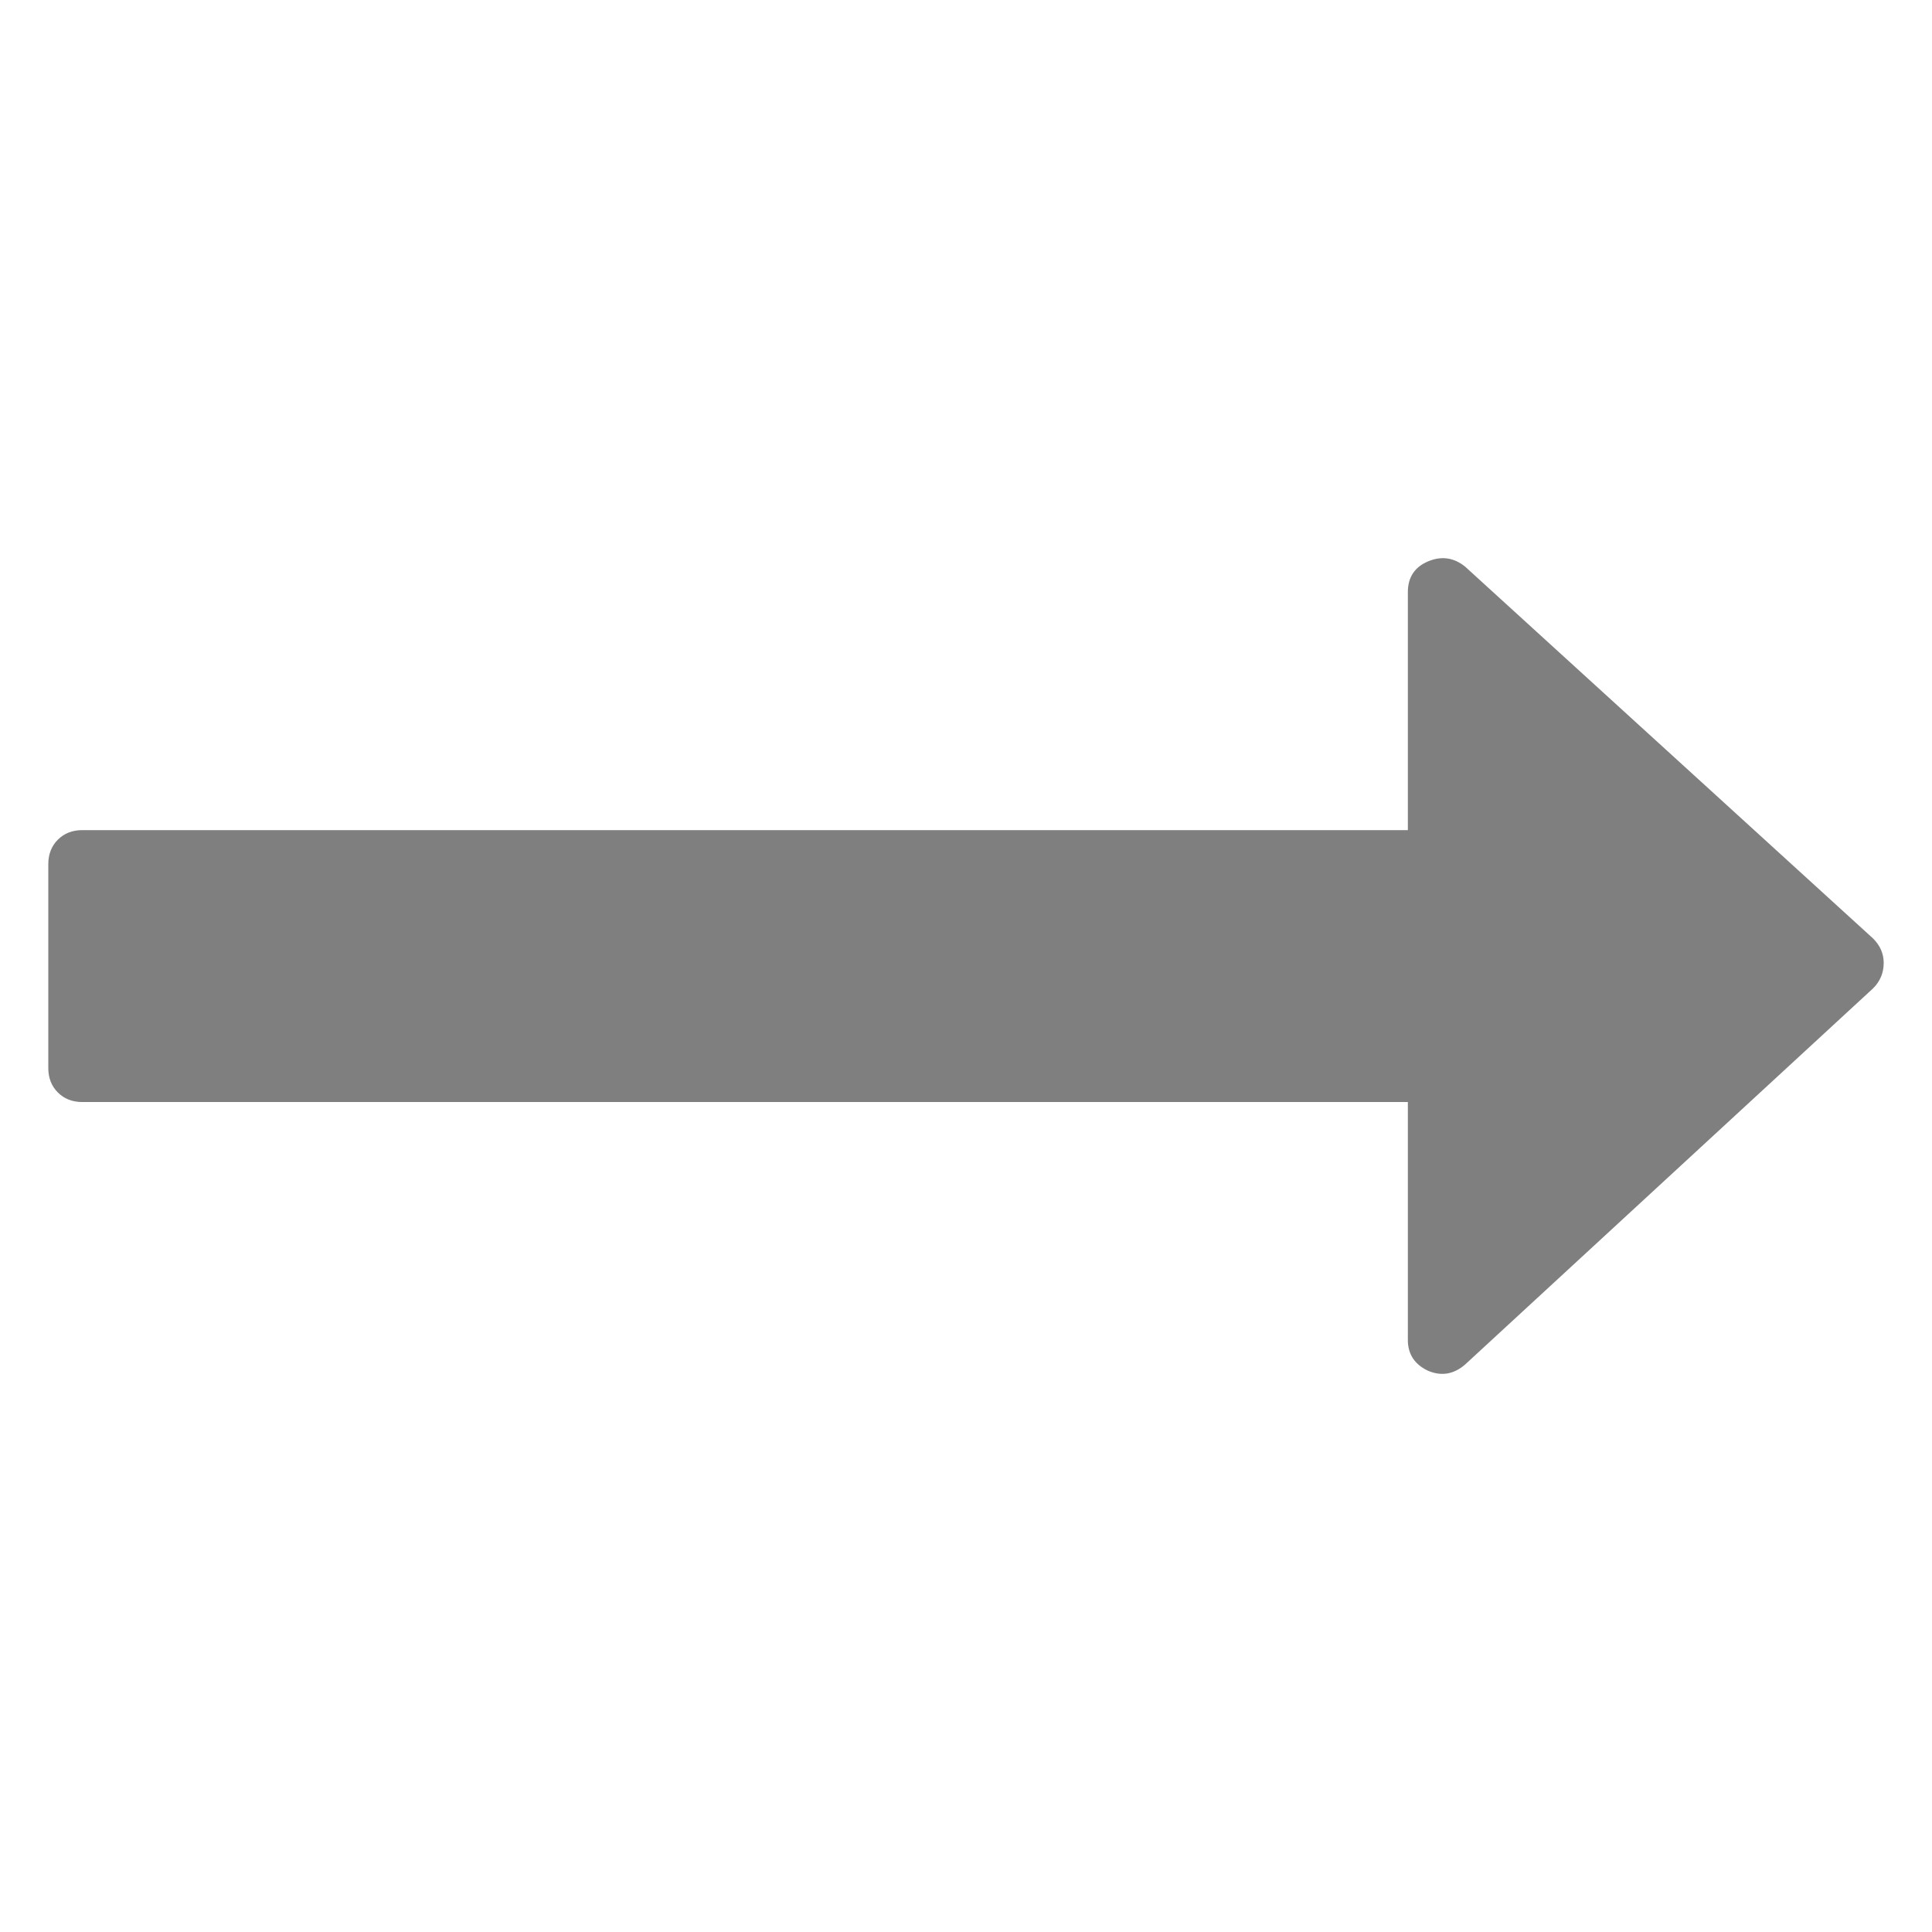 <?xml version="1.0" encoding="UTF-8" standalone="no"?>
<!-- Created with Inkscape (http://www.inkscape.org/) -->

<svg
   xmlns:dc="http://purl.org/dc/elements/1.1/"
   xmlns:cc="http://creativecommons.org/ns#"
   xmlns:rdf="http://www.w3.org/1999/02/22-rdf-syntax-ns#"
   xmlns:svg="http://www.w3.org/2000/svg"
   xmlns="http://www.w3.org/2000/svg"
   version="1.1"
   width="100"
   height="100"
   viewBox="0 0 100 100"
   id="Layer_1"
   xml:space="preserve"><defs
     id="defs7" /><path
     d="M 96.95,48.575 75.839,29.333 c -0.587,-0.476 -1.228,-0.568 -1.924,-0.275 -0.696,0.294 -1.045,0.825 -1.045,1.595 V 42.967 H 4.259 c -0.514,0 -0.935,0.165 -1.265,0.495 C 2.665,43.792 2.5,44.214 2.5,44.727 v 10.556 c 0,0.513 0.165,0.935 0.495,1.264 0.33,0.329 0.752,0.494 1.265,0.494 H 72.87 v 12.315 c 0,0.734 0.35,1.265 1.045,1.595 0.697,0.294 1.338,0.183 1.925,-0.329 L 96.951,51.157 C 97.318,50.791 97.5,50.352 97.5,49.838 c 0,-0.476 -0.184,-0.897 -0.55,-1.263 z"
     id="path3" style="fill-opacity:0.5" /></svg>